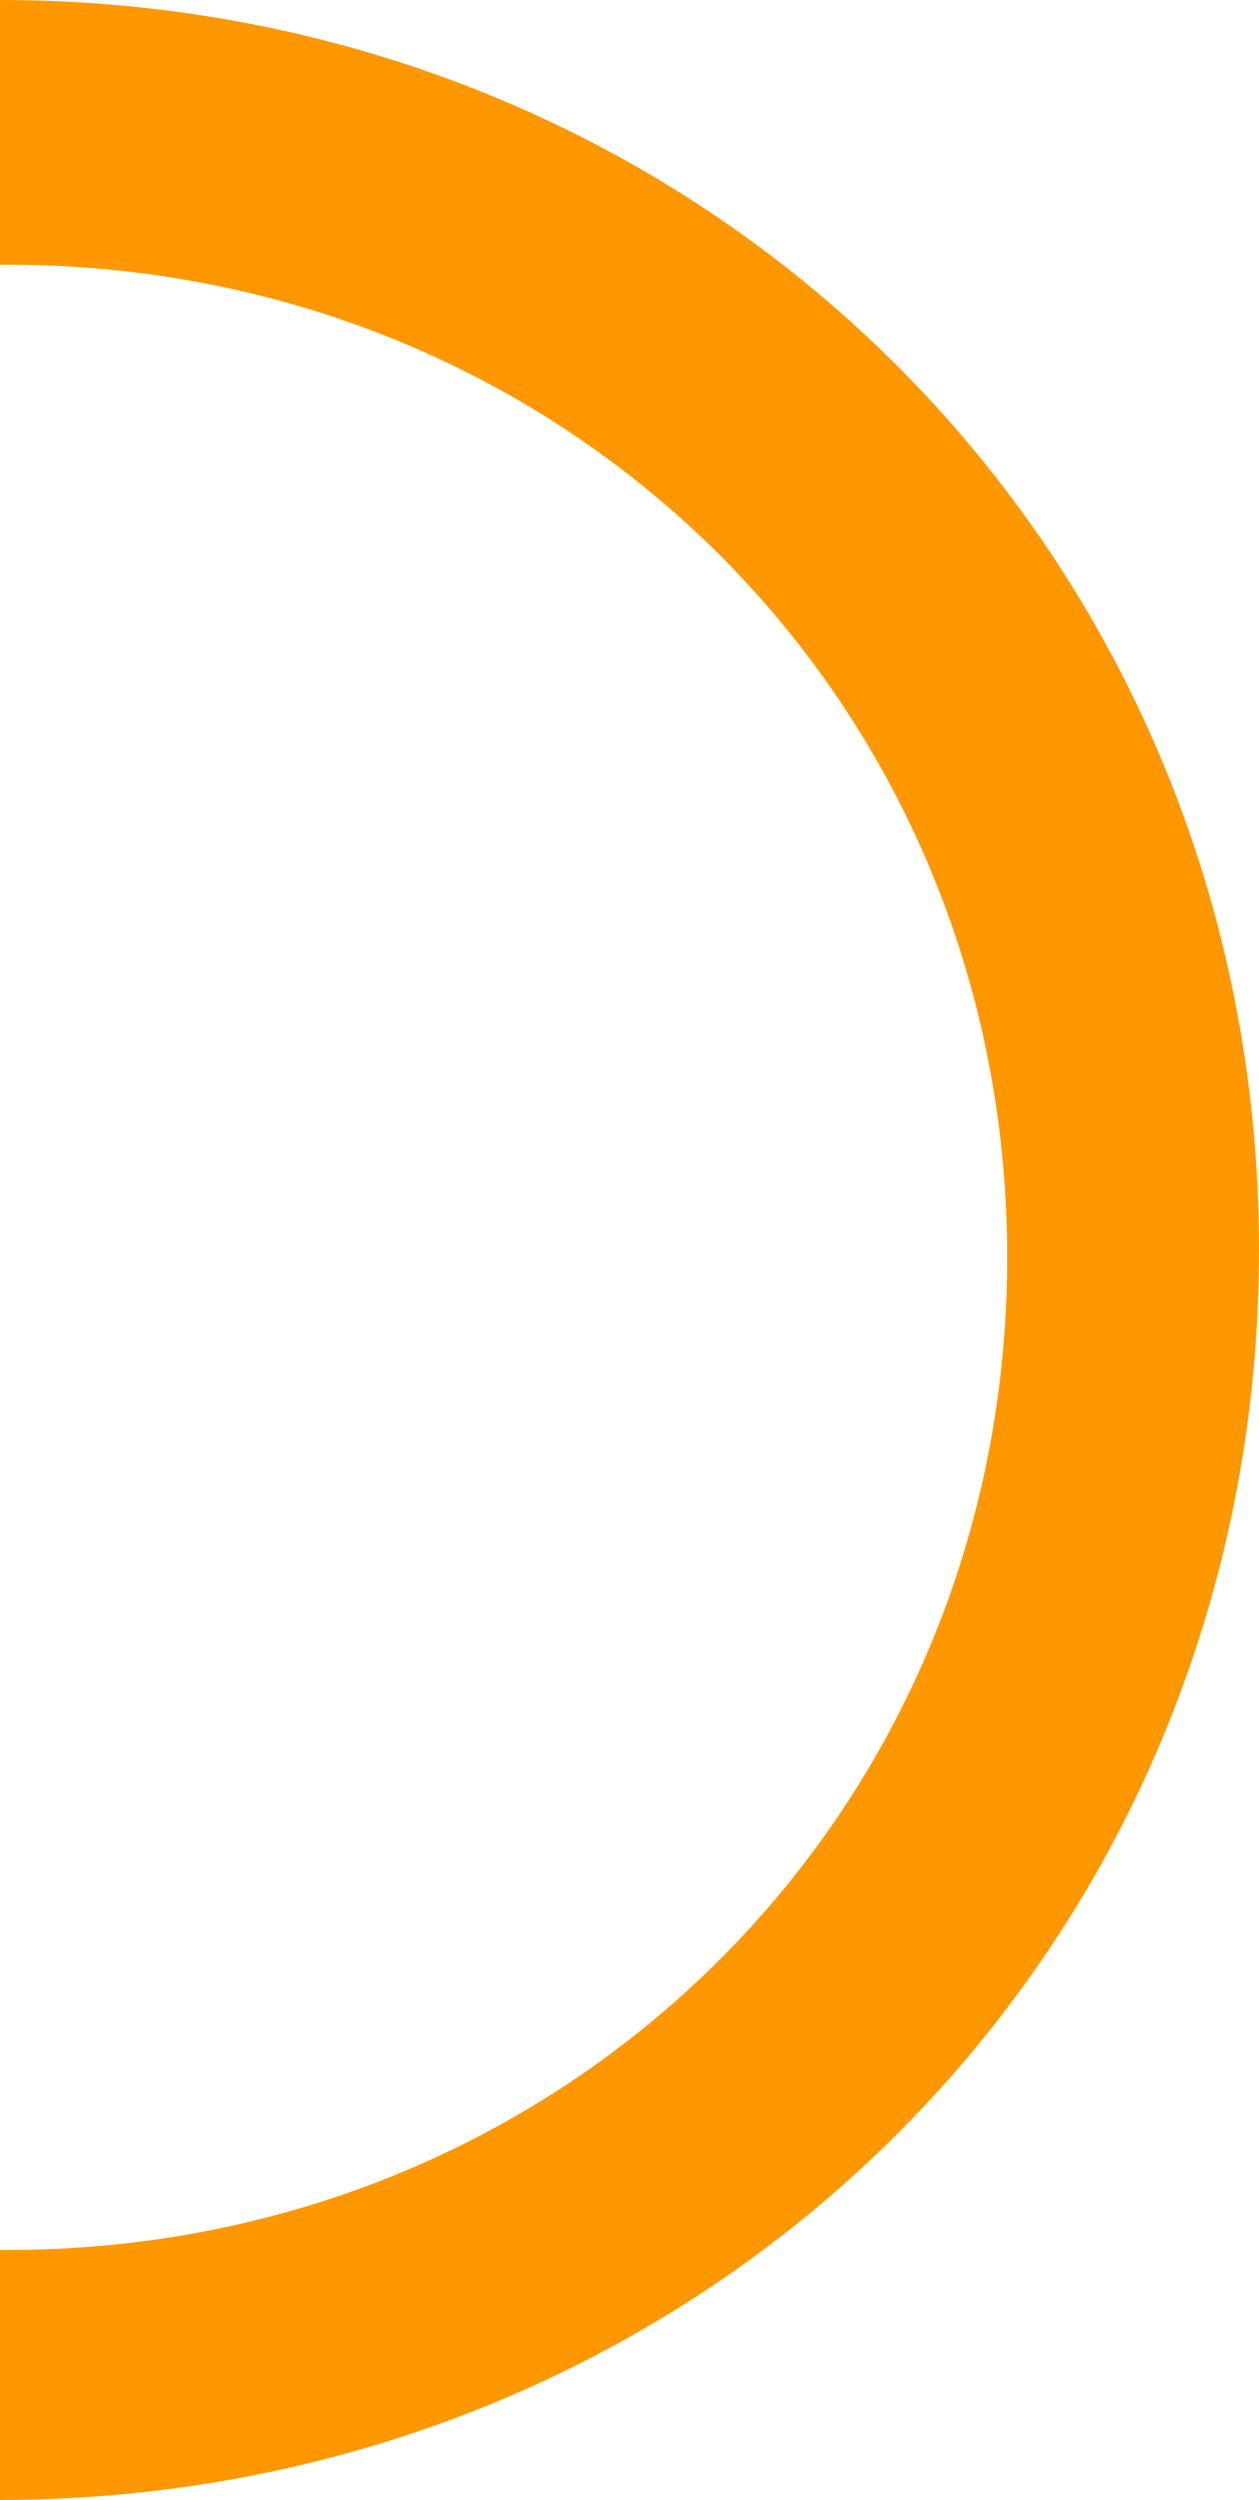 ﻿<?xml version="1.0" encoding="utf-8"?>
<svg version="1.1" xmlns:xlink="http://www.w3.org/1999/xlink" width="64px" height="127px" xmlns="http://www.w3.org/2000/svg">
  <defs>
    <pattern id="BGPattern" patternUnits="userSpaceOnUse" alignment="0 0" imageRepeat="None" />
    <mask fill="white" id="Clip1421">
      <path d="M 0.376 13.447  C 0.251 13.447  0.125 13.447  0 13.448  L 0 0  C 35.84 0  64 27.94  64 63.5  C 64 99.025  35.896 126.944  0 127  L 0 114.299  C 0.125 114.3  0.251 114.3  0.376 114.3  C 28.838 114.3  51.2 92.112  51.2 63.874  C 51.2 35.635  28.838 13.447  0.376 13.447  Z M 0.107 127  C 0.072 127  0.036 127  0.107 127  Z " fill-rule="evenodd" />
    </mask>
  </defs>
  <g transform="matrix(1 0 0 1 -1381 -285 )">
    <path d="M 0.376 13.447  C 0.251 13.447  0.125 13.447  0 13.448  L 0 0  C 35.84 0  64 27.94  64 63.5  C 64 99.025  35.896 126.944  0 127  L 0 114.299  C 0.125 114.3  0.251 114.3  0.376 114.3  C 28.838 114.3  51.2 92.112  51.2 63.874  C 51.2 35.635  28.838 13.447  0.376 13.447  Z M 0.107 127  C 0.072 127  0.036 127  0.107 127  Z " fill-rule="nonzero" fill="rgba(255, 152, 0, 1)" stroke="none" transform="matrix(1 0 0 1 1381 285 )" class="fill" />
    <path d="M 0.376 13.447  C 0.251 13.447  0.125 13.447  0 13.448  L 0 0  C 35.84 0  64 27.94  64 63.5  C 64 99.025  35.896 126.944  0 127  L 0 114.299  C 0.125 114.3  0.251 114.3  0.376 114.3  C 28.838 114.3  51.2 92.112  51.2 63.874  C 51.2 35.635  28.838 13.447  0.376 13.447  Z " stroke-width="0" stroke-dasharray="0" stroke="rgba(13, 13, 13, 1)" fill="none" transform="matrix(1 0 0 1 1381 285 )" class="stroke" mask="url(#Clip1421)" />
    <path d="M 0.107 127  C 0.072 127  0.036 127  0.107 127  Z " stroke-width="0" stroke-dasharray="0" stroke="rgba(13, 13, 13, 1)" fill="none" transform="matrix(1 0 0 1 1381 285 )" class="stroke" mask="url(#Clip1421)" />
  </g>
</svg>